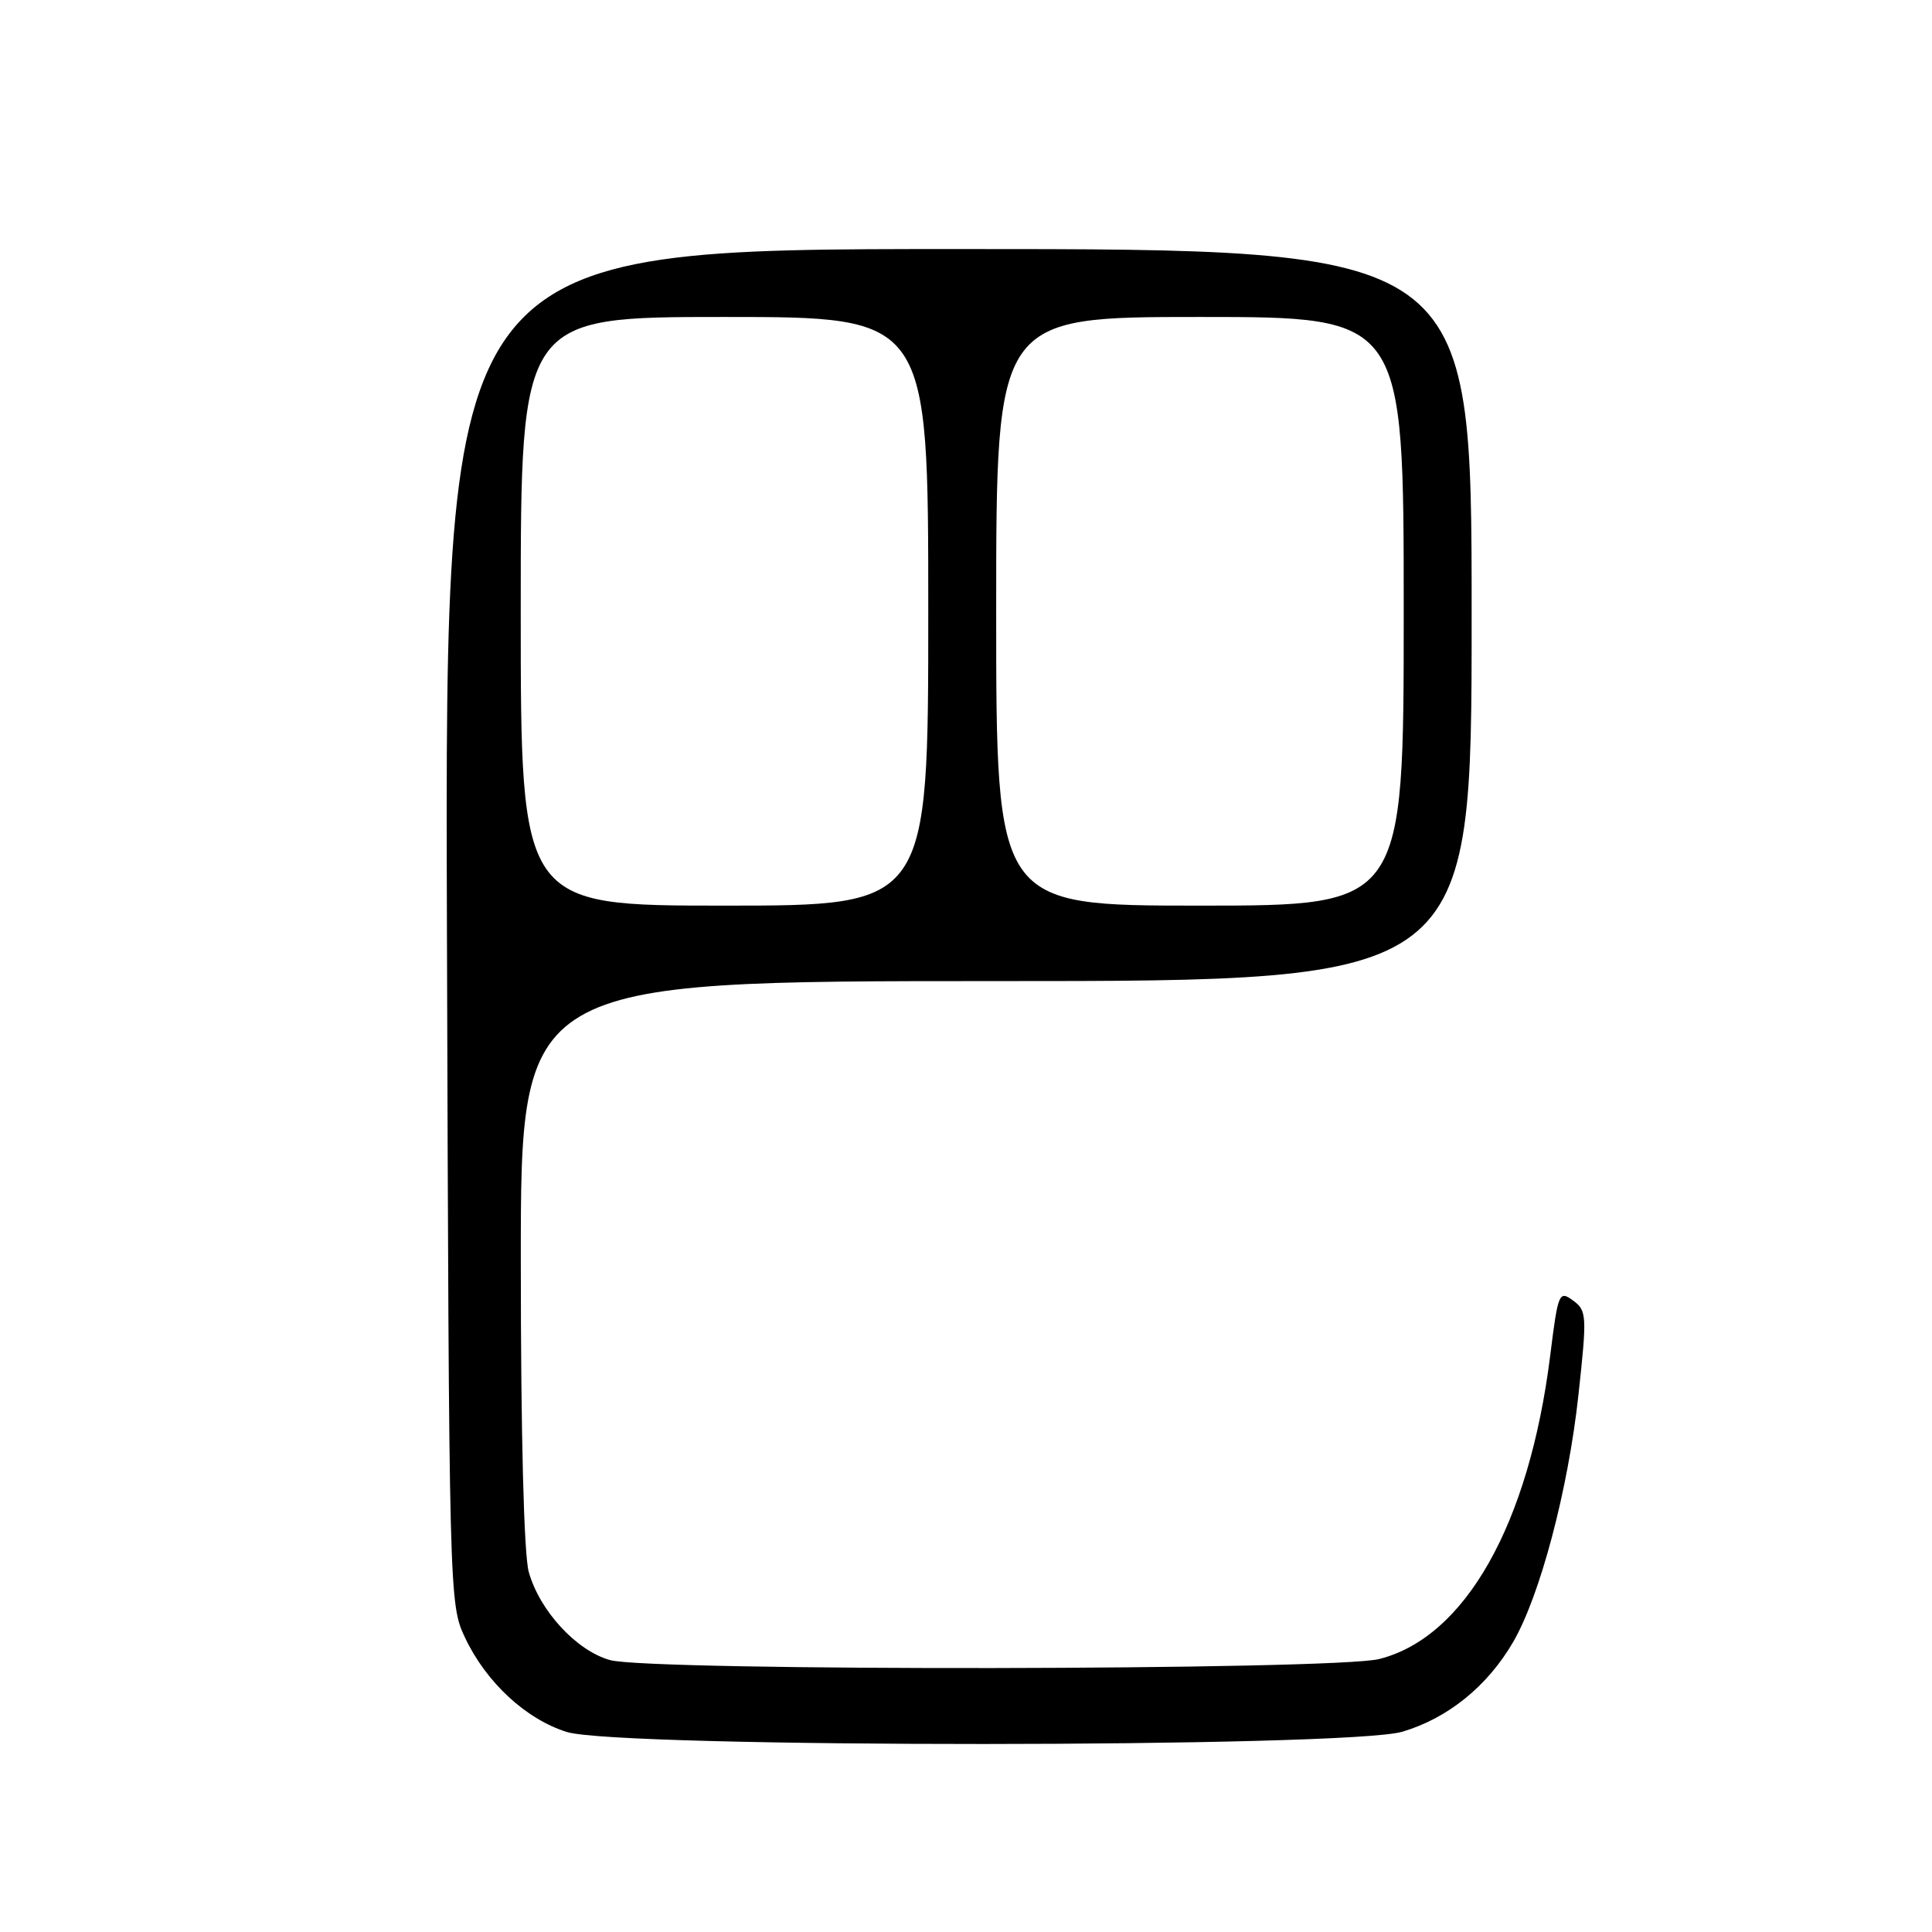 <?xml version="1.0" encoding="UTF-8" standalone="no"?>
<!DOCTYPE svg PUBLIC "-//W3C//DTD SVG 1.1//EN" "http://www.w3.org/Graphics/SVG/1.1/DTD/svg11.dtd" >
<svg xmlns="http://www.w3.org/2000/svg" xmlns:xlink="http://www.w3.org/1999/xlink" version="1.1" viewBox="0 0 256 256">
 <g >
 <path fill="currentColor"
d=" M 185.83 229.46 C 191.85 227.67 197.07 223.45 200.48 217.61 C 204.06 211.48 207.79 197.39 209.15 184.85 C 210.30 174.27 210.26 173.66 208.43 172.32 C 206.58 170.97 206.45 171.27 205.40 179.70 C 202.60 201.98 194.15 216.96 182.75 219.83 C 176.75 221.34 86.21 221.46 80.83 219.97 C 76.38 218.73 71.49 213.42 70.06 208.28 C 69.42 205.95 69.01 190.16 69.01 167.25 C 69.00 130.00 69.00 130.00 132.00 130.00 C 195.00 130.00 195.00 130.00 195.00 81.50 C 195.00 33.00 195.00 33.00 126.97 33.00 C 58.95 33.00 58.95 33.00 59.22 122.75 C 59.50 211.88 59.51 212.53 61.62 217.00 C 64.42 222.92 69.69 227.81 75.12 229.50 C 81.99 231.64 178.60 231.61 185.83 229.46 Z  M 69.00 81.00 C 69.00 42.00 69.00 42.00 96.00 42.00 C 123.00 42.00 123.00 42.00 123.00 81.00 C 123.00 120.00 123.00 120.00 96.00 120.00 C 69.00 120.00 69.00 120.00 69.00 81.00 Z  M 132.00 81.00 C 132.00 42.00 132.00 42.00 159.00 42.00 C 186.00 42.00 186.00 42.00 186.00 81.00 C 186.00 120.00 186.00 120.00 159.00 120.00 C 132.00 120.00 132.00 120.00 132.00 81.00 Z "/>
</g>
</svg>